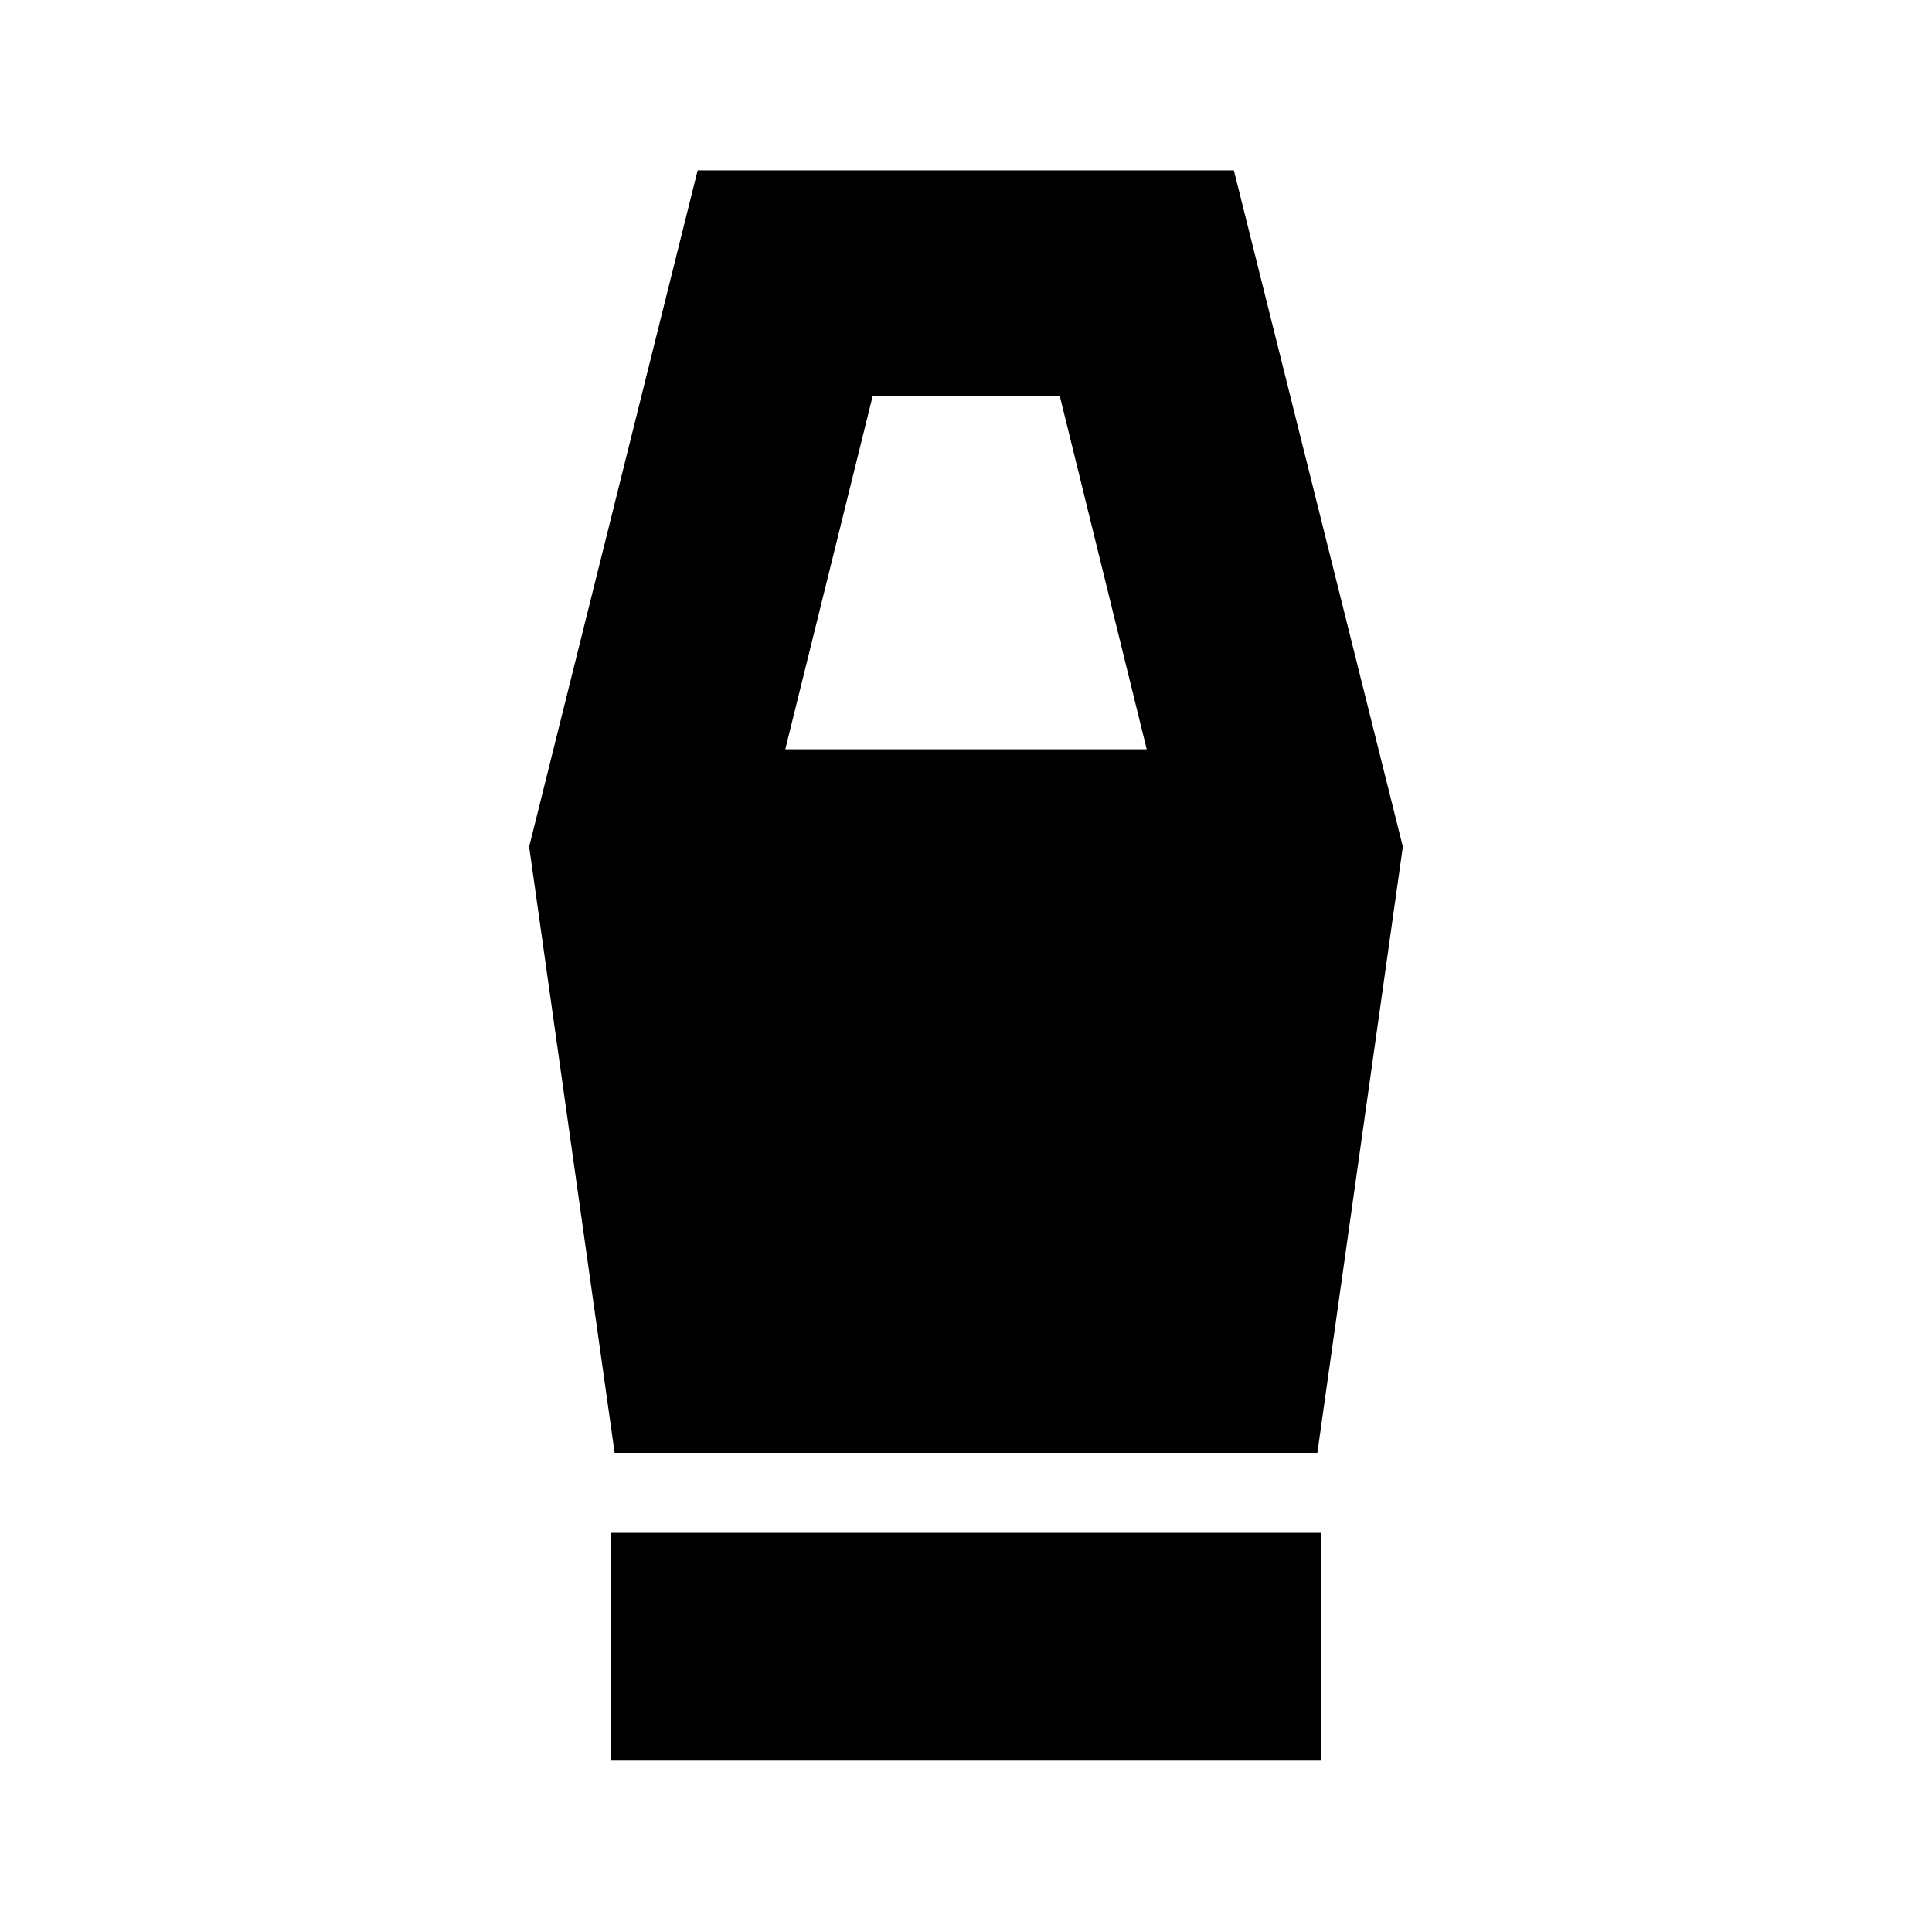 <svg xmlns="http://www.w3.org/2000/svg" height="24" viewBox="0 -960 960 960" width="24"><path d="M303.41-85.15v-113.18h353.18v113.18H303.41Zm2-152.94-42.48-301.17 83.72-336.07h266.46l83.96 336.07-42.48 301.17H305.41Zm84.79-349.58h179.6l-43.23-175.68h-92.9L390.2-587.67Z"/></svg>